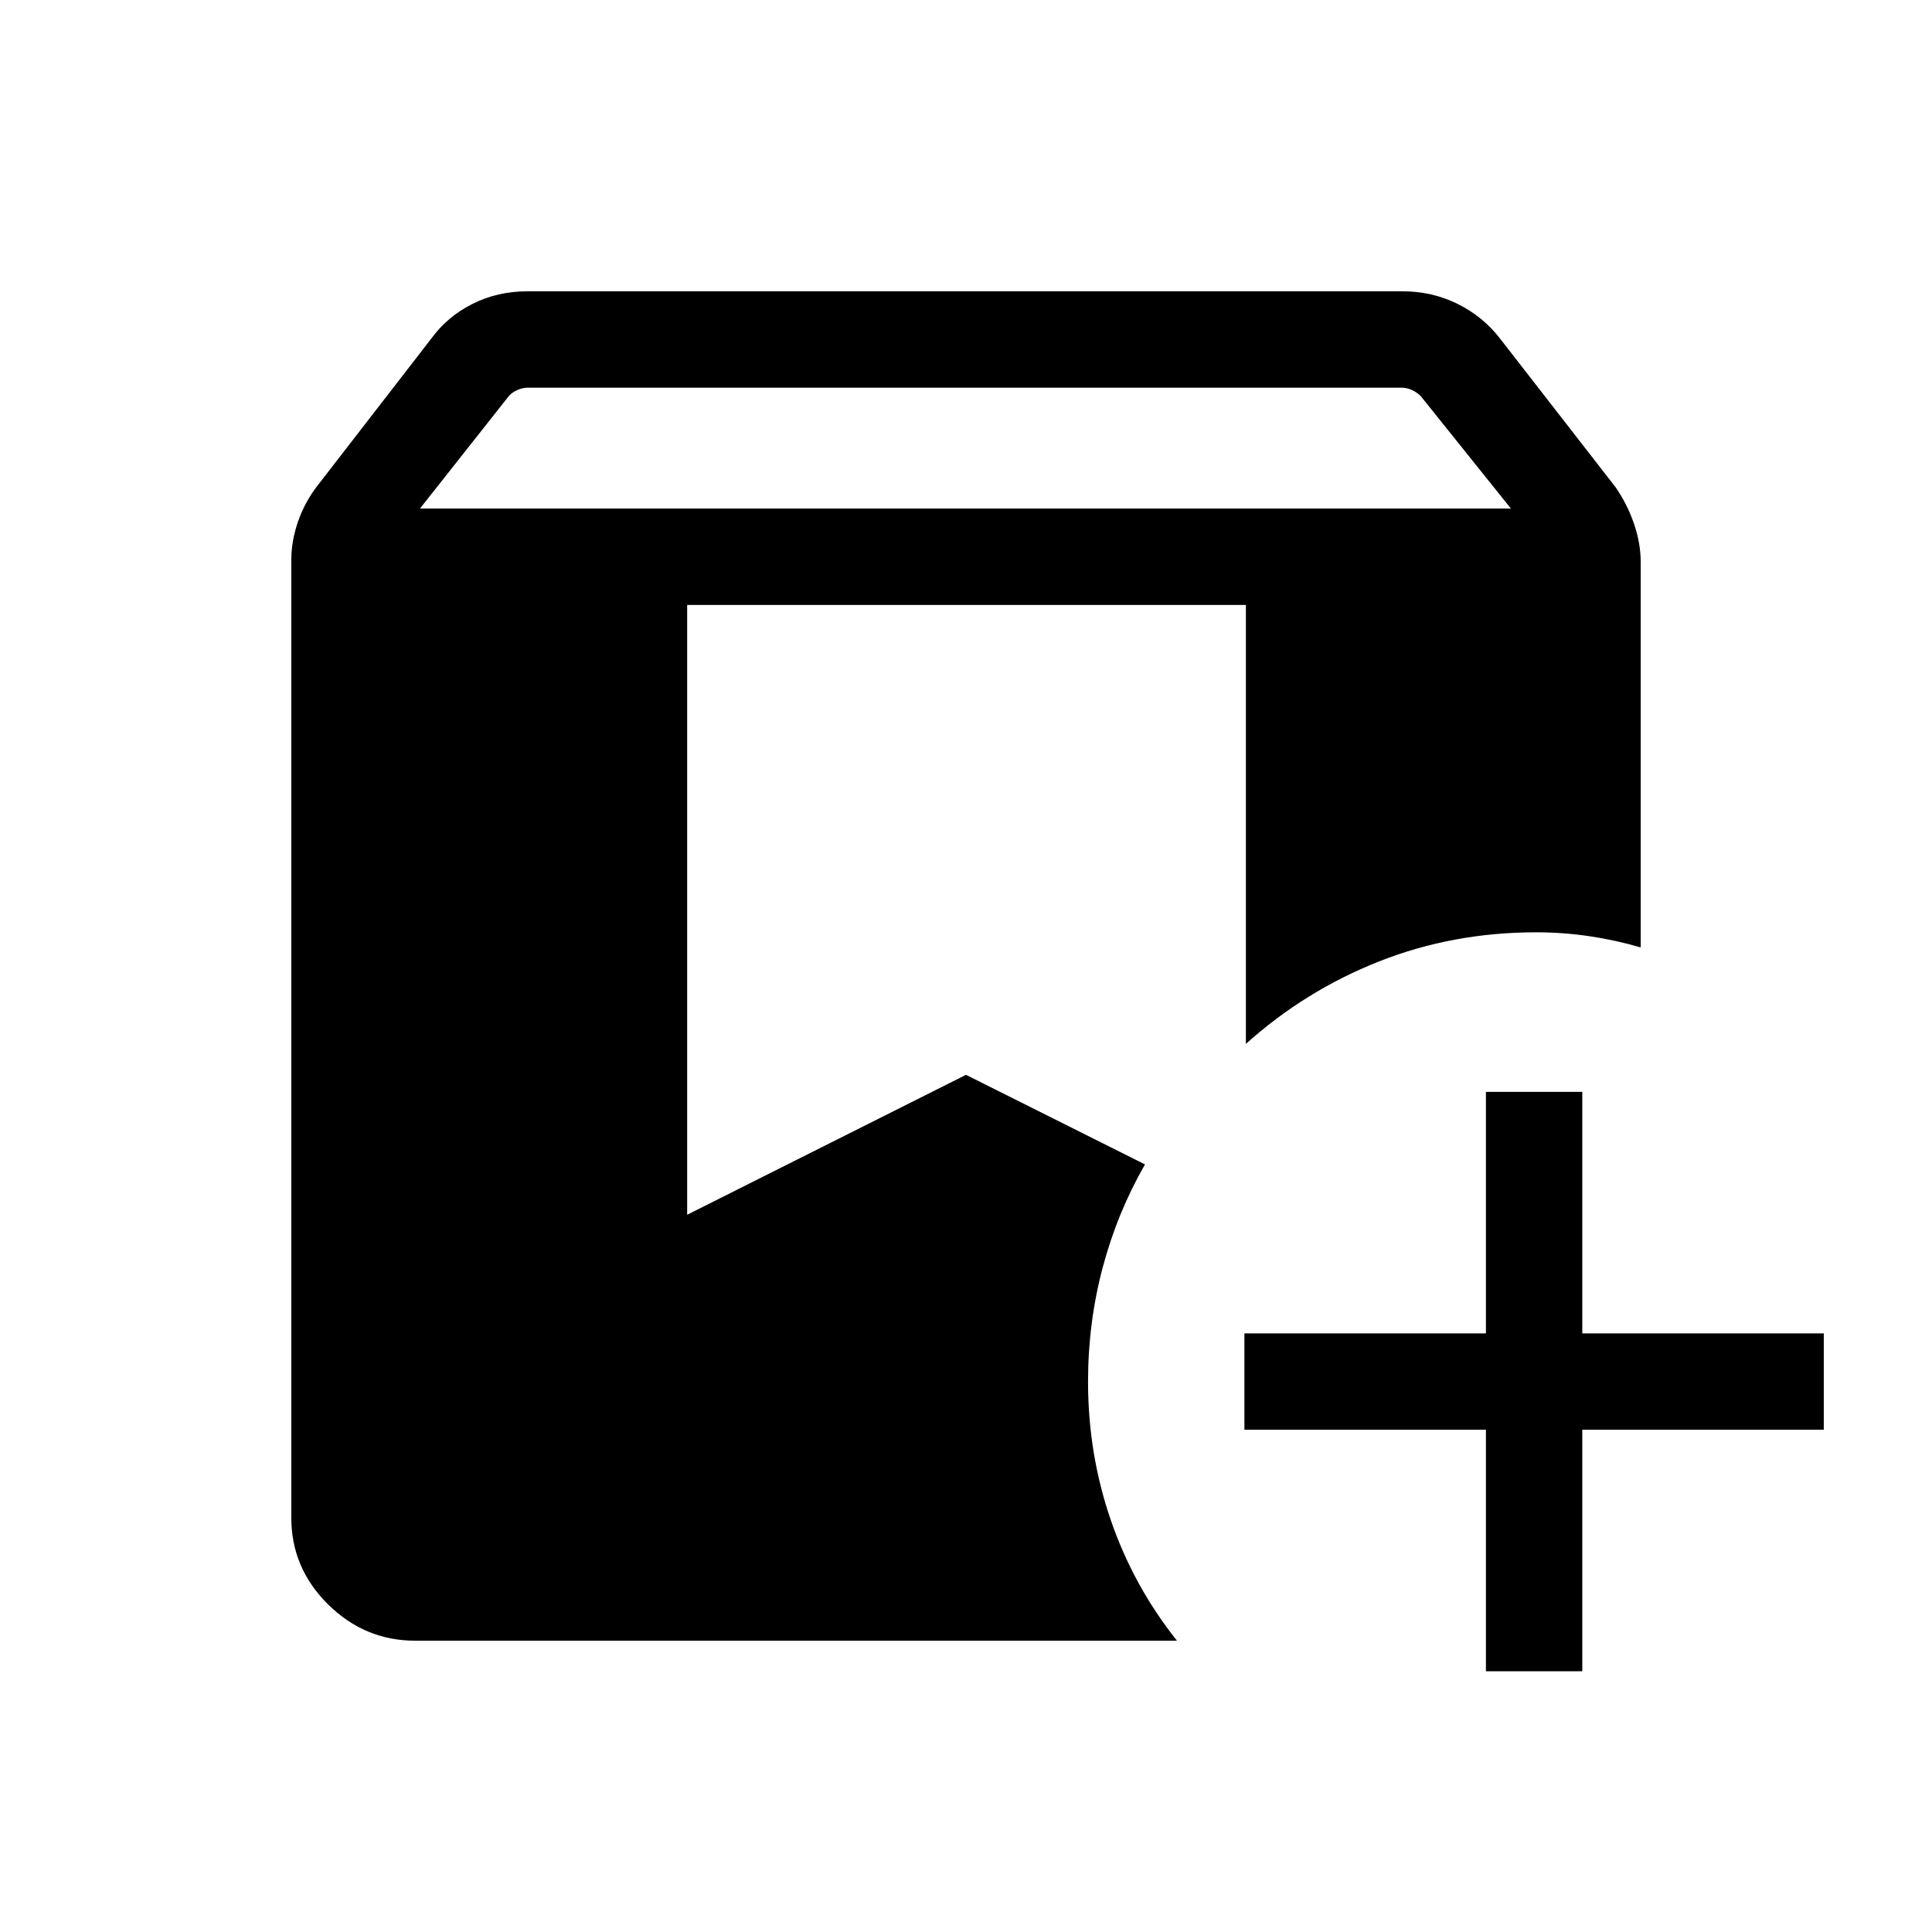 <svg xmlns="http://www.w3.org/2000/svg" height="40" viewBox="0 -960 960 960" width="40"><path d="M206.36-144.745q-25.109 0-43.362-18.059-18.253-18.06-18.253-43.081v-475.909q0-9.422 3.384-19.148 3.385-9.727 9.654-17.774l56.722-73.306q7.894-10.754 20.316-16.994 12.422-6.239 27.161-6.239h434.857q14.738 0 27.304 6.193 12.567 6.193 21.048 17.076l57.551 74.039q5.744 8.252 9.129 18.037 3.384 9.785 3.384 19.27v191.409q-12.666-3.692-25.648-5.602-12.982-1.91-26.286-1.91-41.52 0-78.203 14.526t-66.042 40.924v-218.118H341.45v303.012L480-425.924l88.937 44.513q-13.783 24-21.039 51.327-7.257 27.327-7.257 56.61 0 35.936 11.301 68.781 11.301 32.846 32.891 59.948H206.36Zm531.987 15.18v-120h-120v-47.883h120v-120h47.883v120h120v47.883h-120v120h-47.883ZM208.679-707.294h542.09l-44.78-55.847q-1.924-1.923-4.424-3.077-2.5-1.154-5.193-1.154H262.403q-2.692 0-5.32 1.154-2.629 1.154-4.296 3.077l-44.108 55.847Z"/></svg>